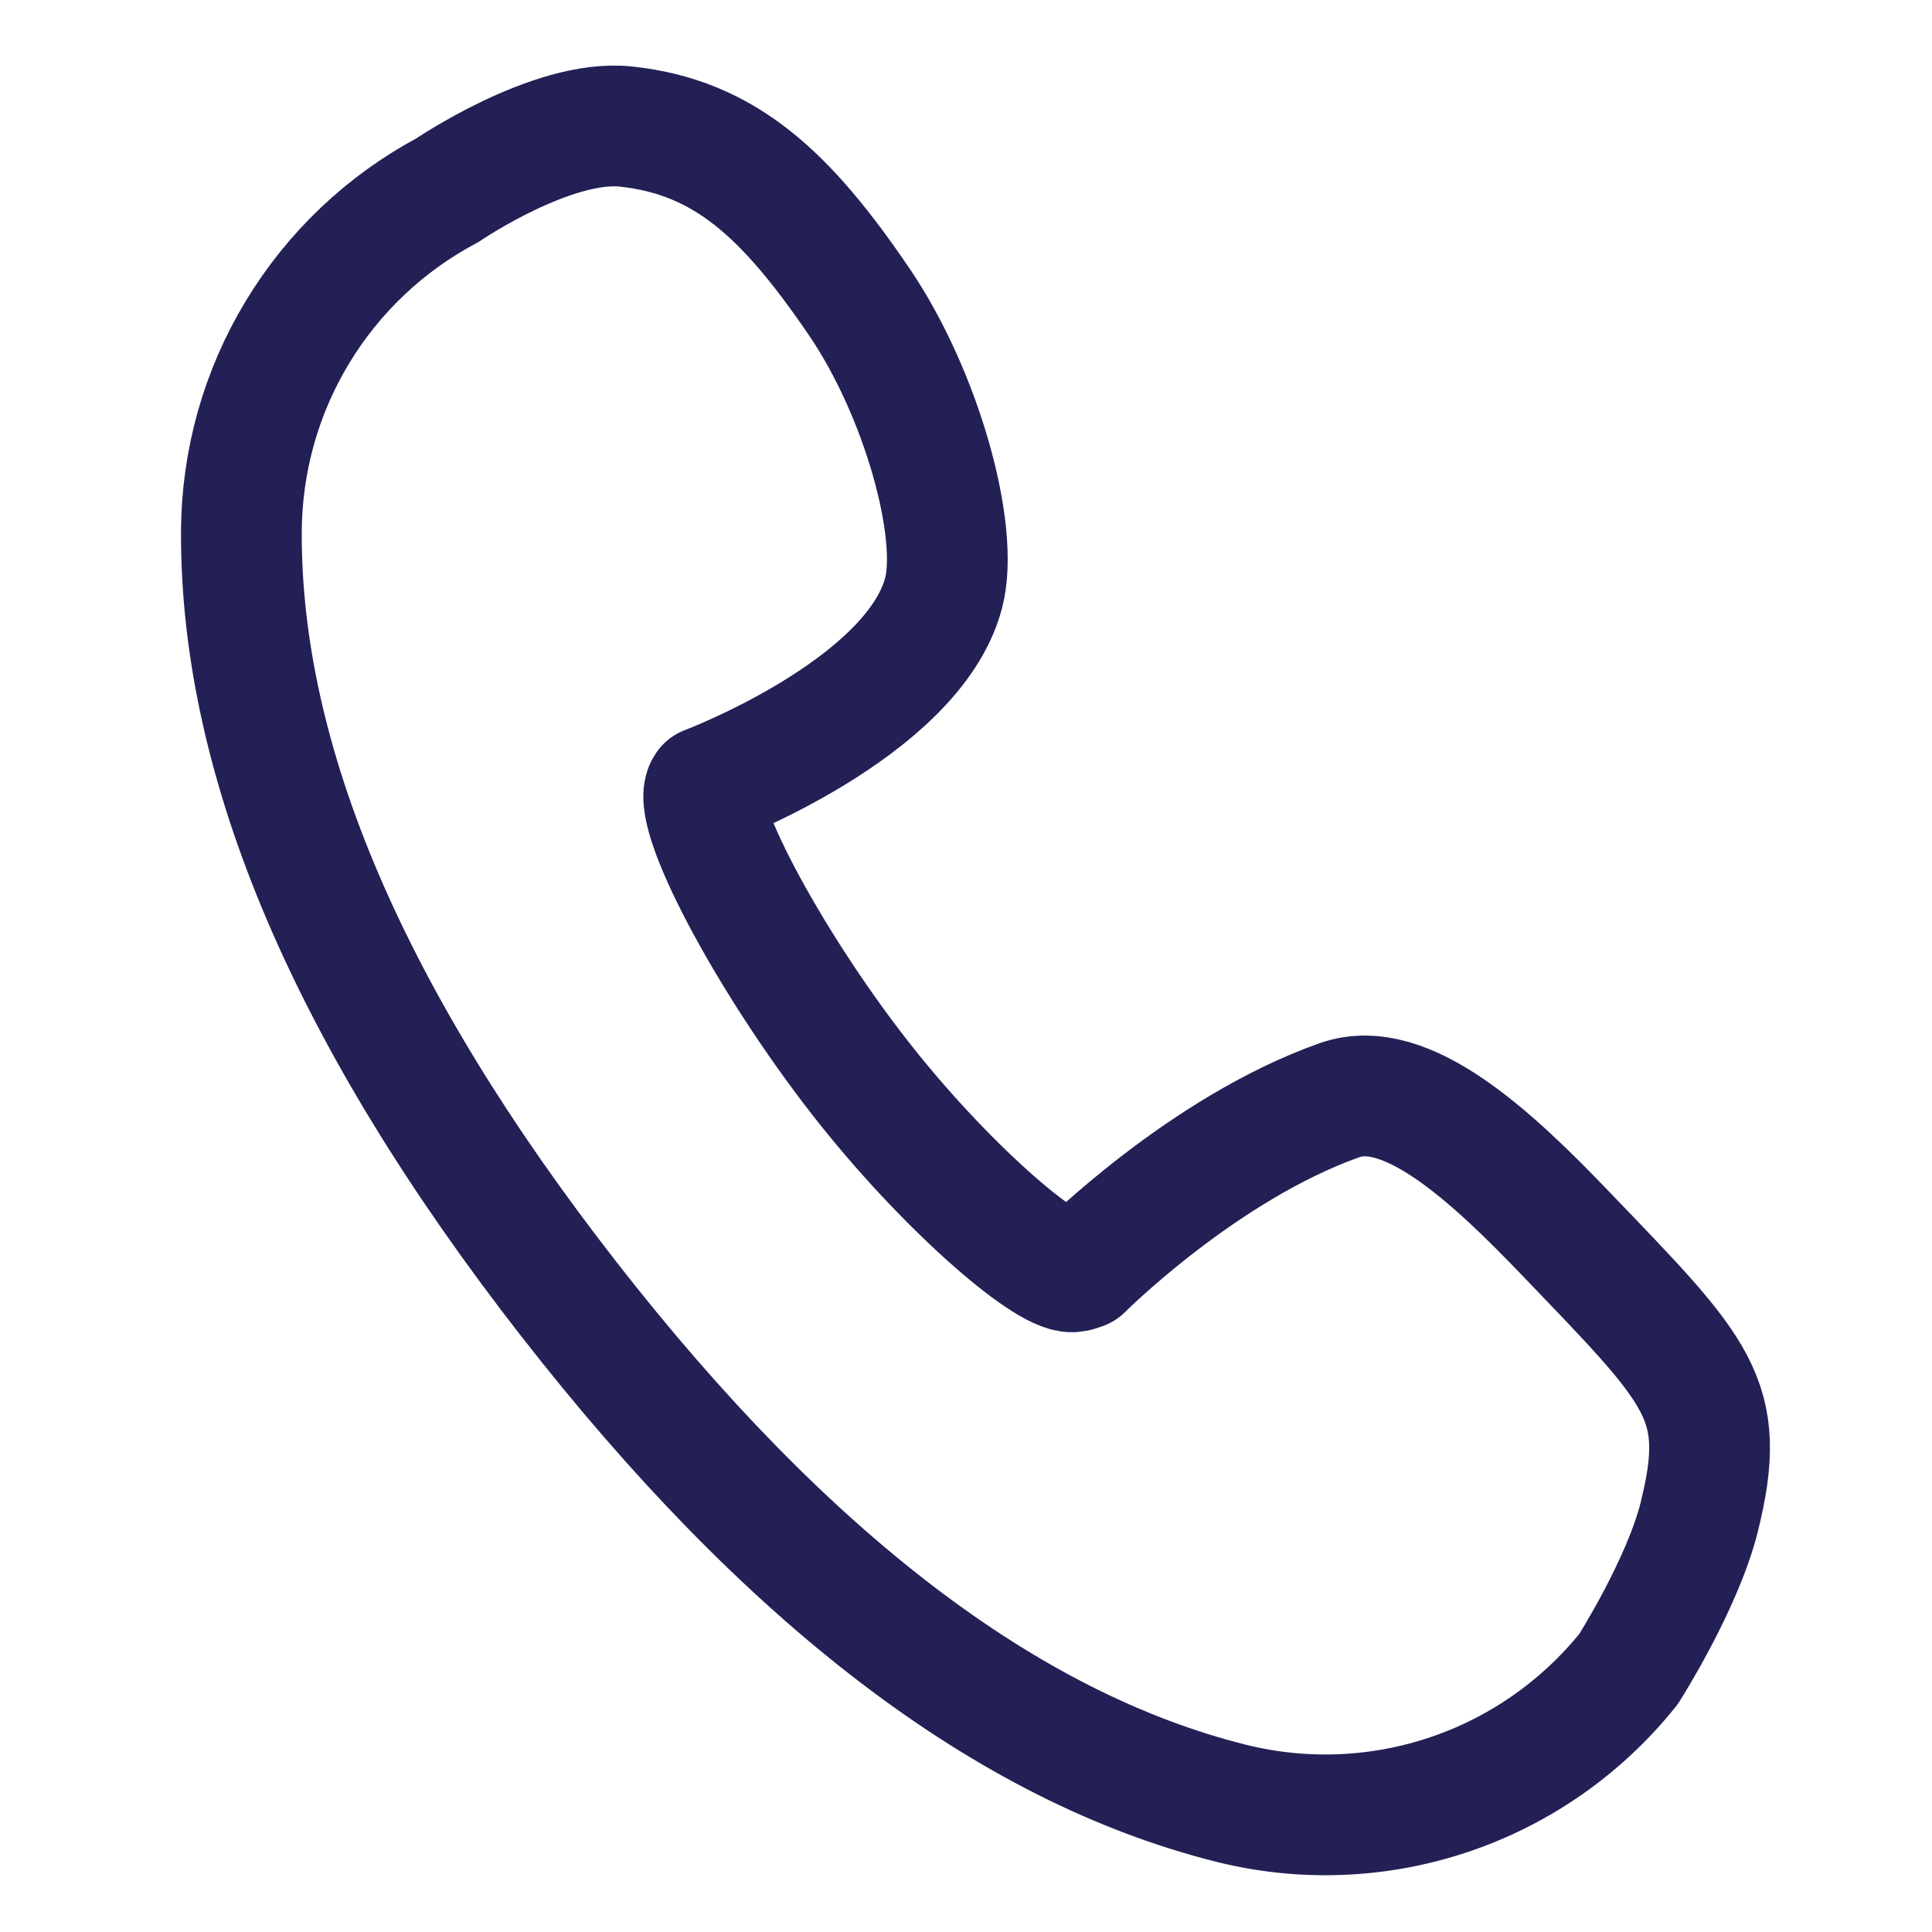 <svg width="16" height="16" viewBox="0 0 16 16" fill="none" xmlns="http://www.w3.org/2000/svg">
<path d="M3.704 1.576C3.704 1.576 4.573 0.983 5.183 1.048C6.005 1.135 6.513 1.614 7.116 2.5C7.63 3.255 7.95 4.401 7.814 4.913C7.56 5.87 5.849 6.514 5.849 6.514C5.701 6.7 6.348 7.932 7.116 8.918C7.807 9.805 8.652 10.539 8.879 10.533L8.918 10.527L8.965 10.511C8.965 10.511 9.963 9.511 11.094 9.111C11.642 8.918 12.341 9.562 12.978 10.228C14.072 11.368 14.315 11.587 14.072 12.565C13.933 13.122 13.487 13.822 13.487 13.822C13.102 14.303 12.588 14.664 12.004 14.861C11.421 15.058 10.793 15.083 10.196 14.934C8.337 14.469 6.512 13.07 4.709 10.756C2.901 8.436 1.991 6.32 1.999 4.401C2.002 3.82 2.161 3.251 2.462 2.753C2.762 2.256 3.191 1.849 3.704 1.576Z" stroke="#232056" stroke-linejoin="round"/>
</svg>
